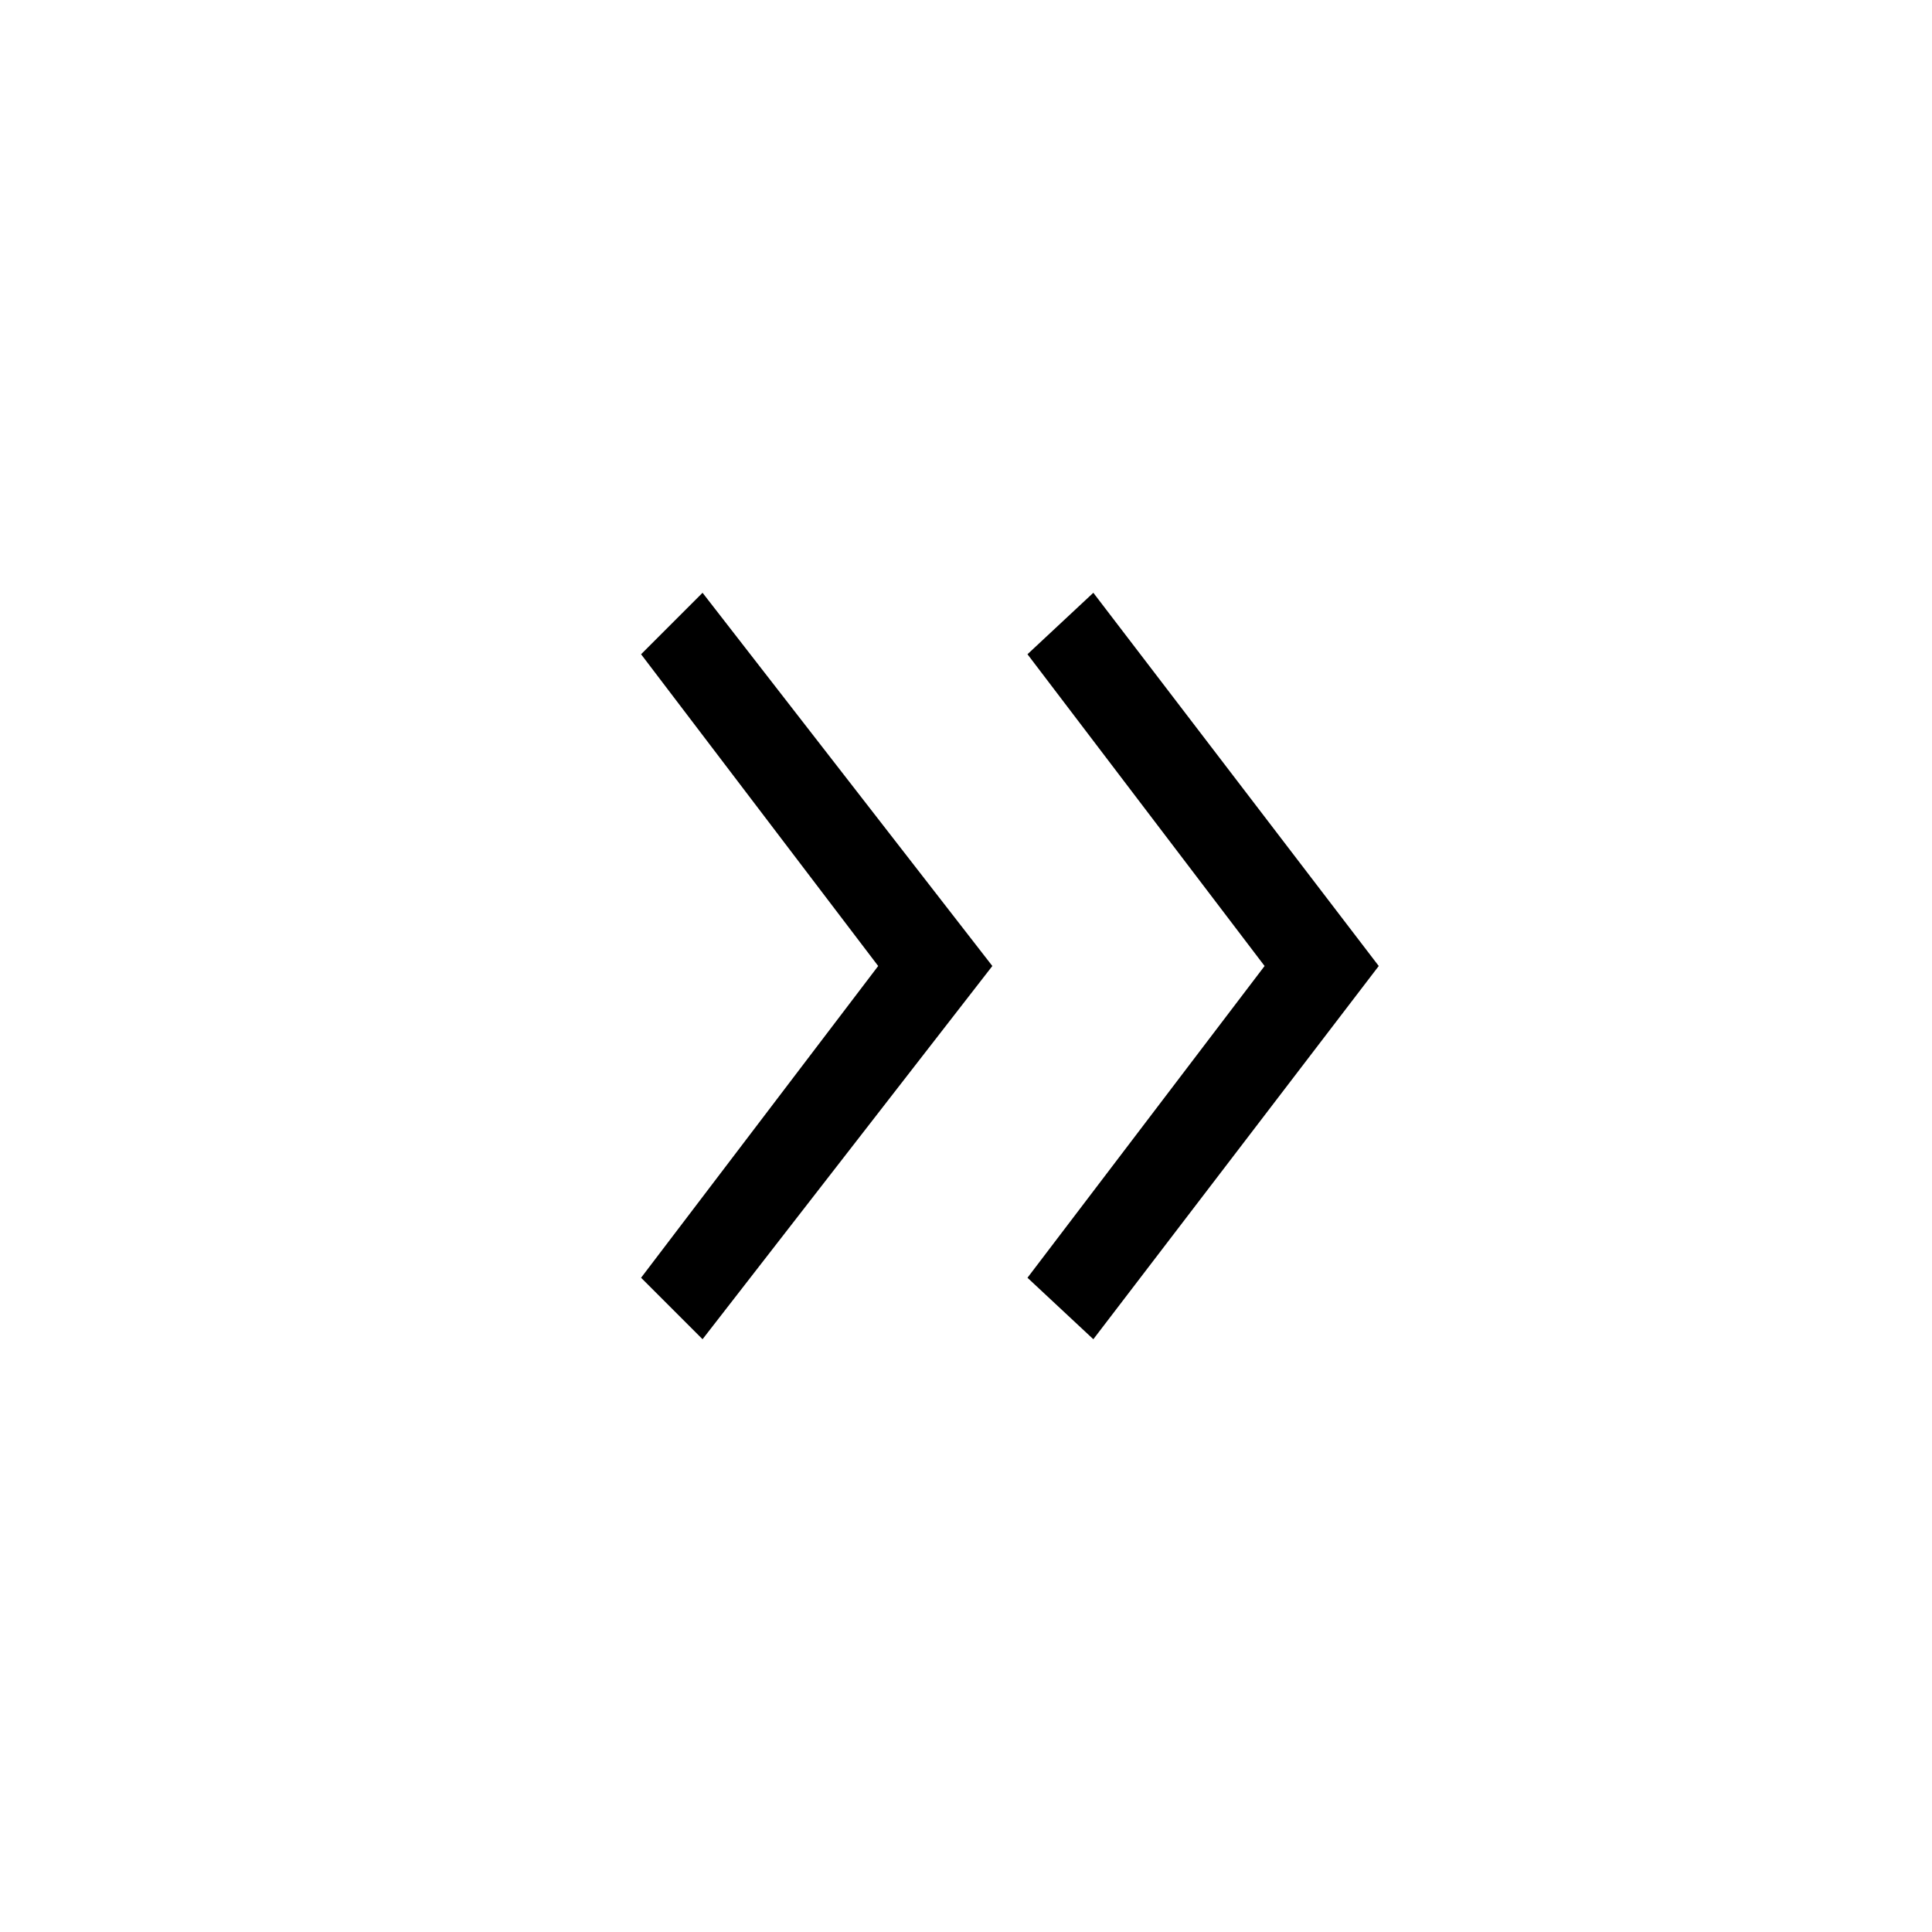 <?xml version="1.0" encoding="utf-8"?><svg class="qh__icon__svg qh__icon__guillemot-right" xmlns="http://www.w3.org/2000/svg" viewBox="0 0 44 44"><path class="qh__icon__path qh__icon__guillemot-right__path" d="M14.6 14.9L20 22l-5.4 7.1 1.4 1.4 6.6-8.5-6.6-8.5zM23.4 14.9l5.4 7.1-5.4 7.1 1.5 1.4 6.5-8.5-6.5-8.5z"/></svg>

